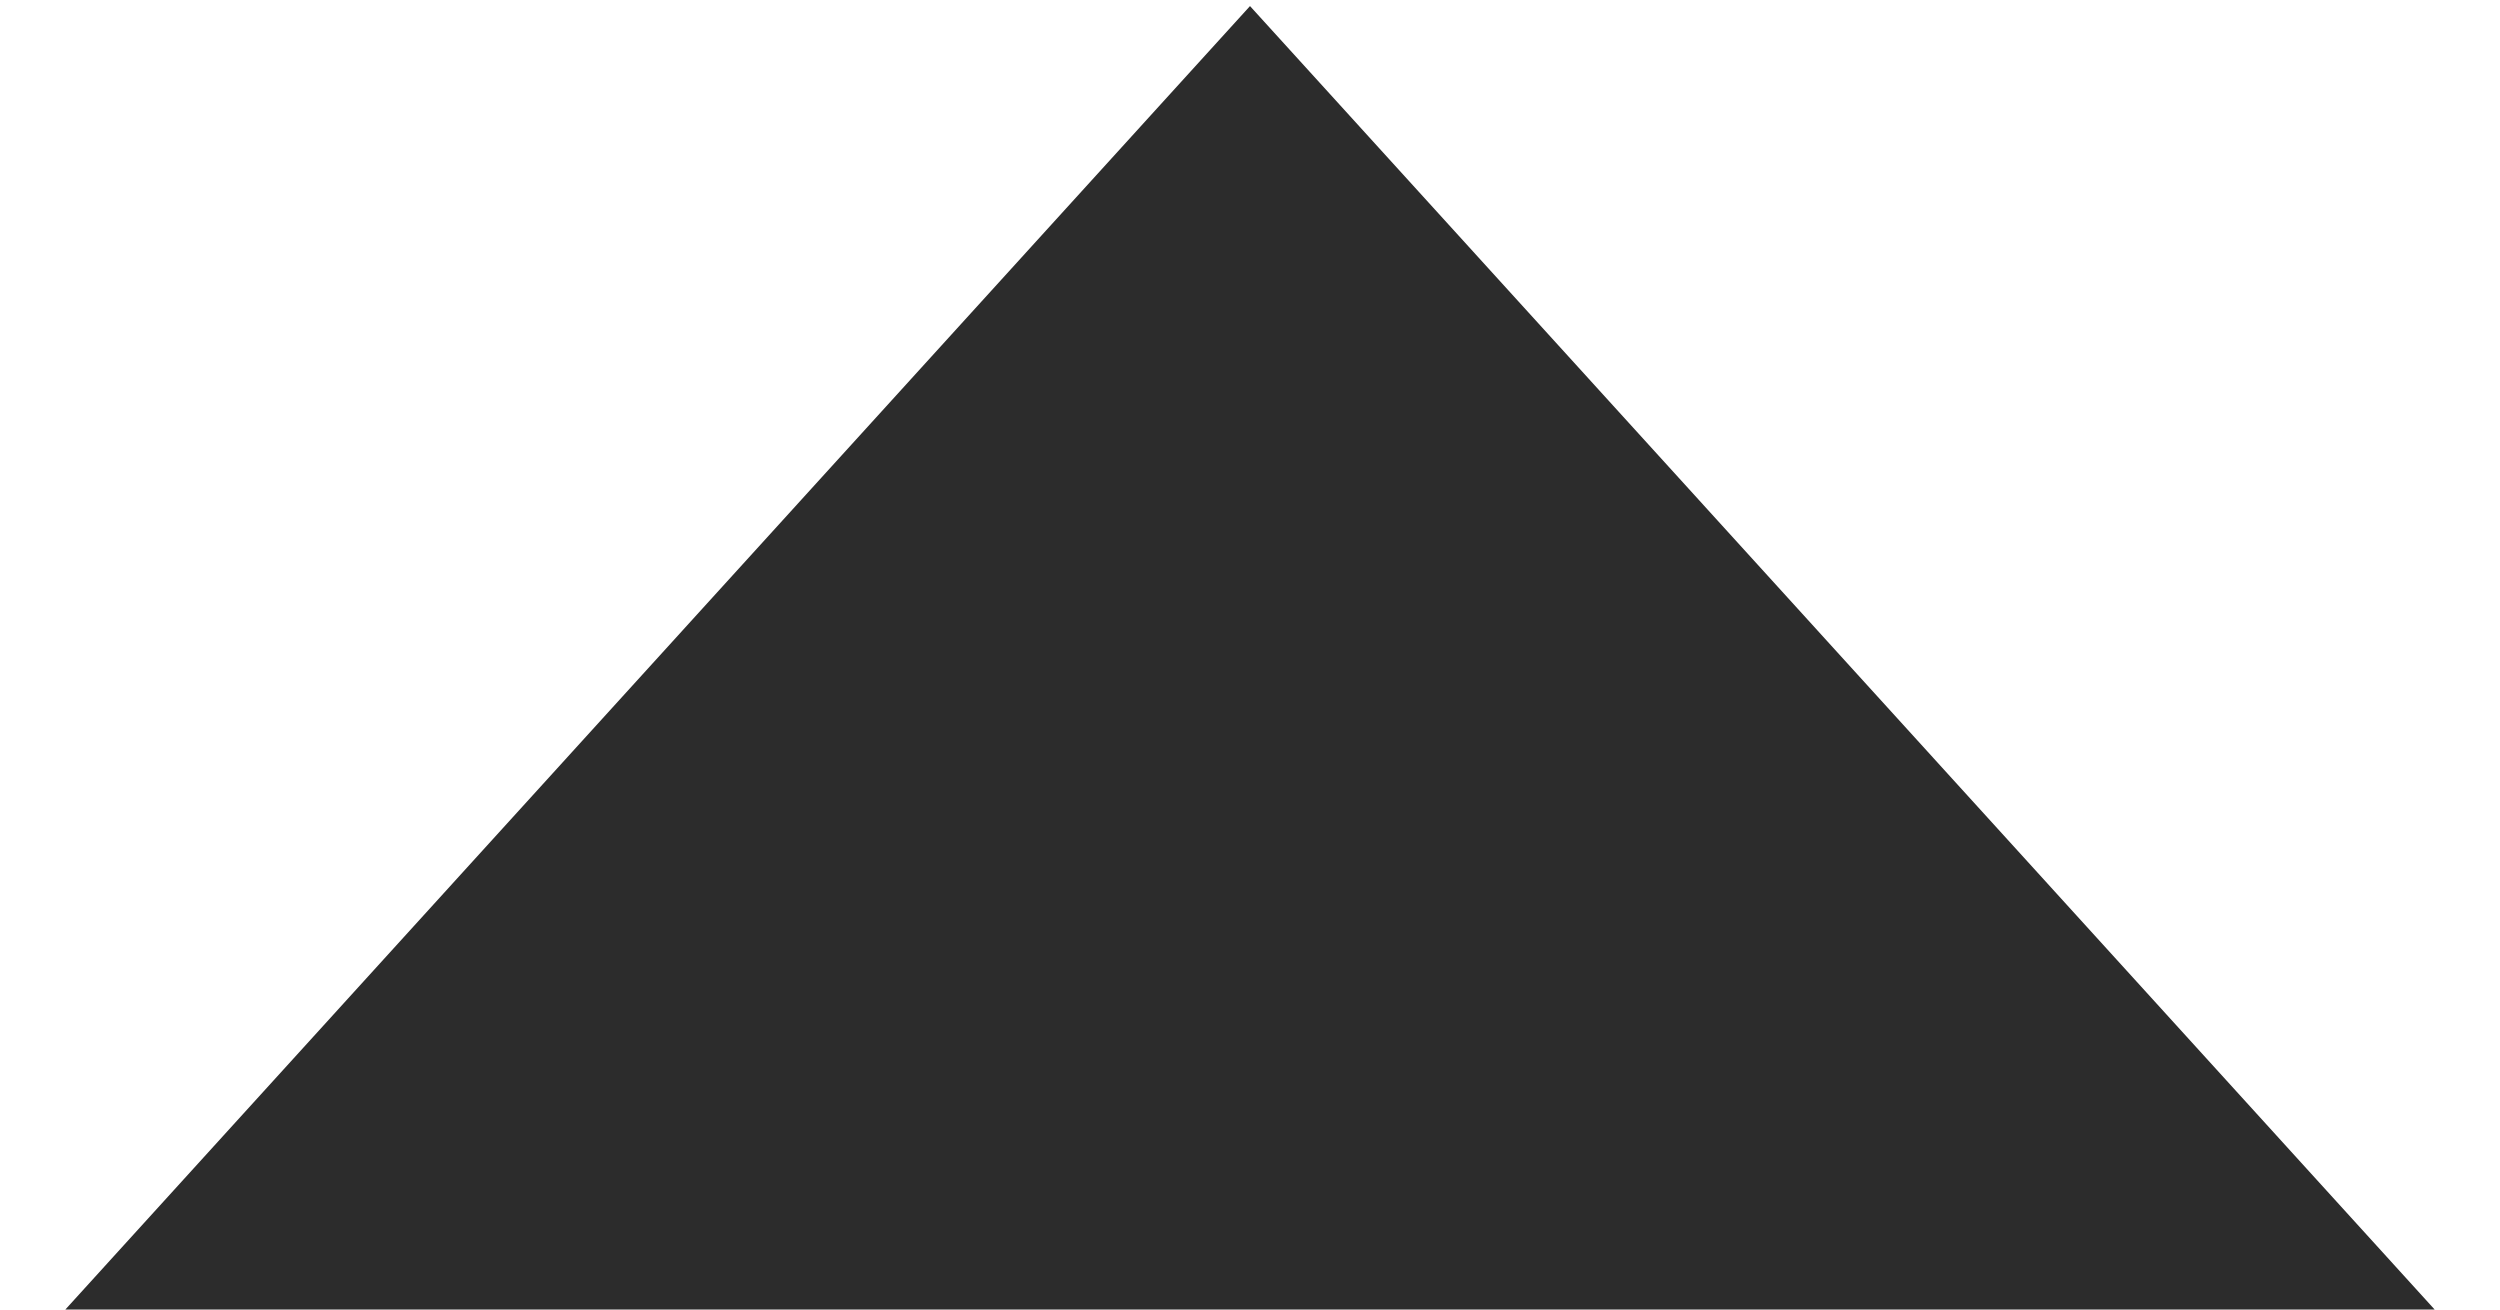 ﻿<?xml version="1.0" encoding="utf-8"?>
<svg version="1.1" xmlns:xlink="http://www.w3.org/1999/xlink" width="21px" height="11px" xmlns="http://www.w3.org/2000/svg">
  <g transform="matrix(1 0 0 1 -700 -169 )">
    <path d="M 20.451 11  L 0.549 11  L 10.5 0.051  L 20.451 11  Z " fill-rule="nonzero" fill="#2c2c2c" stroke="none" transform="matrix(1 0 0 1 700 169 )" />
  </g>
</svg>